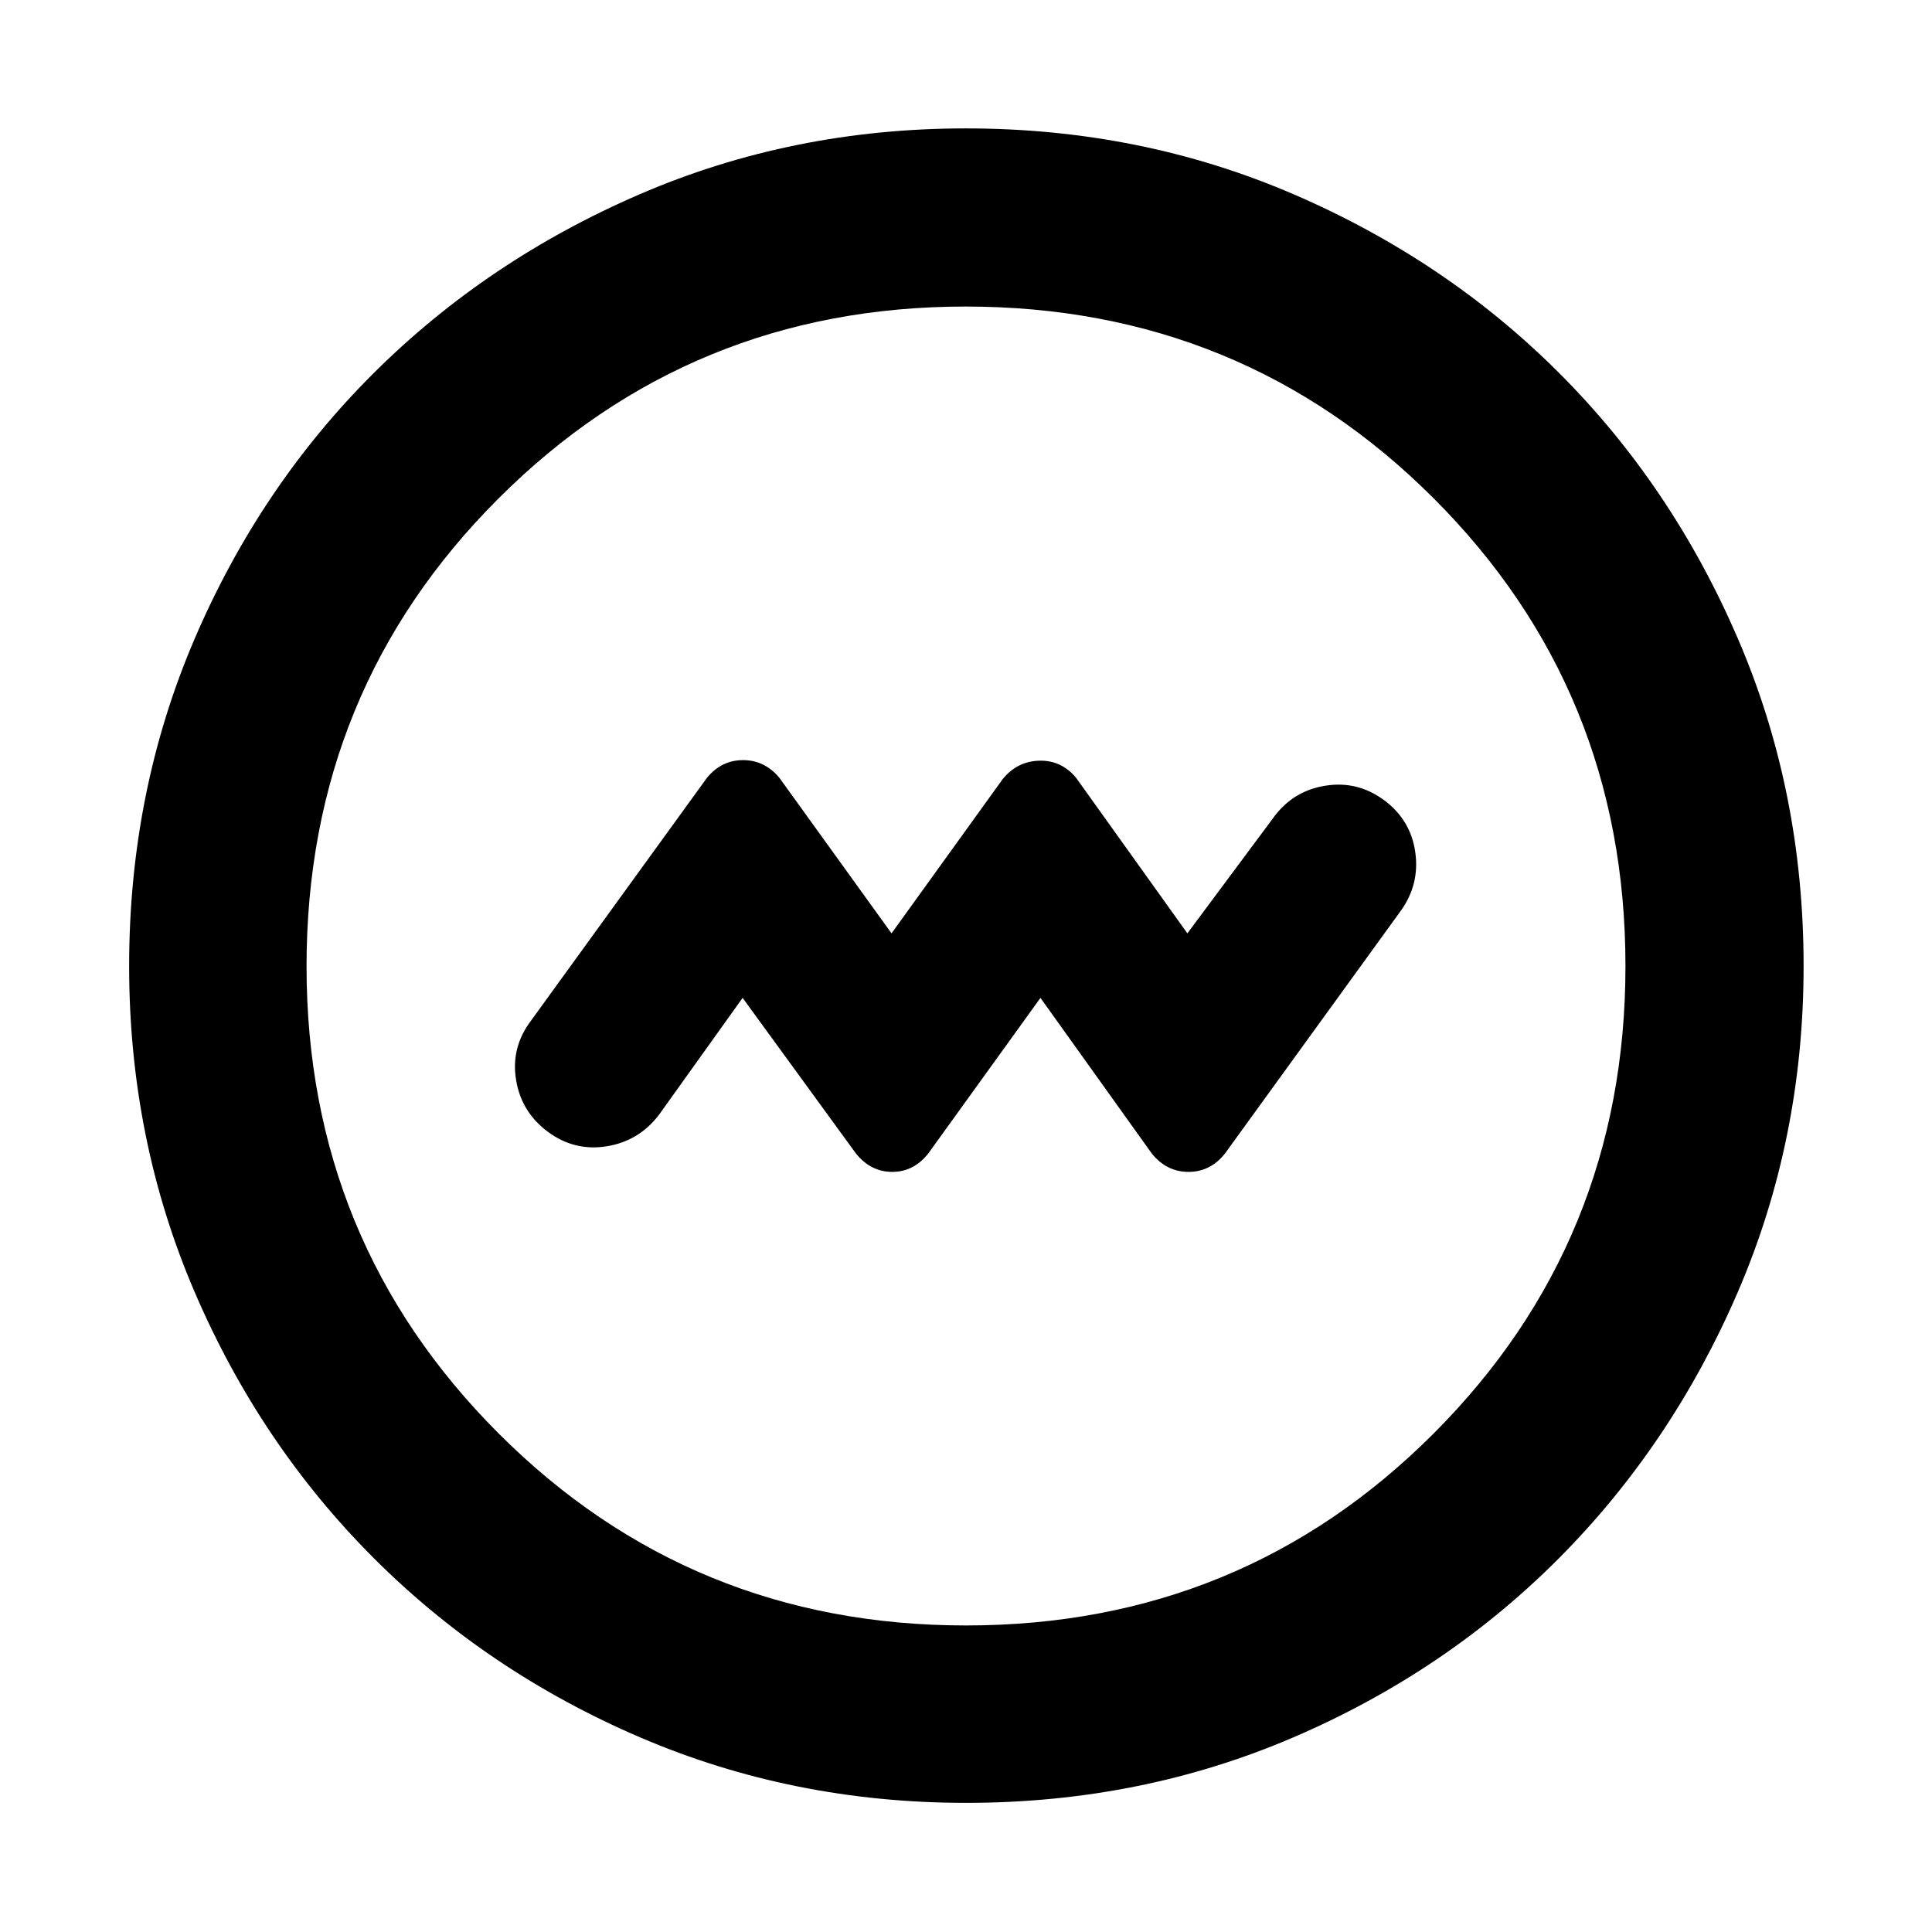 <svg xmlns="http://www.w3.org/2000/svg" height="40" viewBox="0 -960 960 960" width="40"><path d="m369-464.16 56.33 77.35q7.34 9.11 18.01 9.11 10.67 0 17.89-9.11L517-464.16l55.33 77.35q7.35 9.11 18.23 9.11 10.89 0 18.11-9.11l87.23-120.42q9.61-13.22 7.35-29.28-2.26-16.07-15.48-25.87-13.22-9.79-29.28-7.2-16.07 2.59-25.68 15.81L590-496.22l-55.33-77.35q-7.35-8.73-18.23-8.45-10.89.28-18.11 9.02L443-496.22l-55.77-77.35q-7.33-8.73-18.01-8.73-10.67 0-17.89 8.73l-87.52 120.8q-9.98 13.22-7.39 29.28 2.59 16.07 15.81 25.87 13.22 9.79 29.28 7.2 16.07-2.59 26.06-15.81L369-464.16ZM480.05-64.17q-86.15 0-161.98-32.54-75.82-32.54-132.32-89.04-56.5-56.5-89.04-132.27-32.54-75.77-32.54-161.93 0-86.82 32.54-162.64 32.54-75.83 88.98-132.02 56.44-56.18 132.24-88.89 75.8-32.7 161.99-32.7 86.85 0 162.72 32.67 75.87 32.68 132.03 88.81 56.16 56.14 88.85 131.98Q896.2-566.9 896.2-480q0 86.21-32.7 162.03-32.71 75.82-88.89 132.27-56.19 56.45-131.96 88.99-75.78 32.54-162.6 32.54Zm-.05-88.15q137.07 0 232.38-95.4 95.3-95.4 95.3-232.28 0-137.07-95.3-232.38-95.31-95.3-232.57-95.3-136.59 0-232.04 95.3-95.45 95.31-95.45 232.57 0 136.59 95.4 232.04 95.4 95.45 232.28 95.45ZM480-480Z"/></svg>